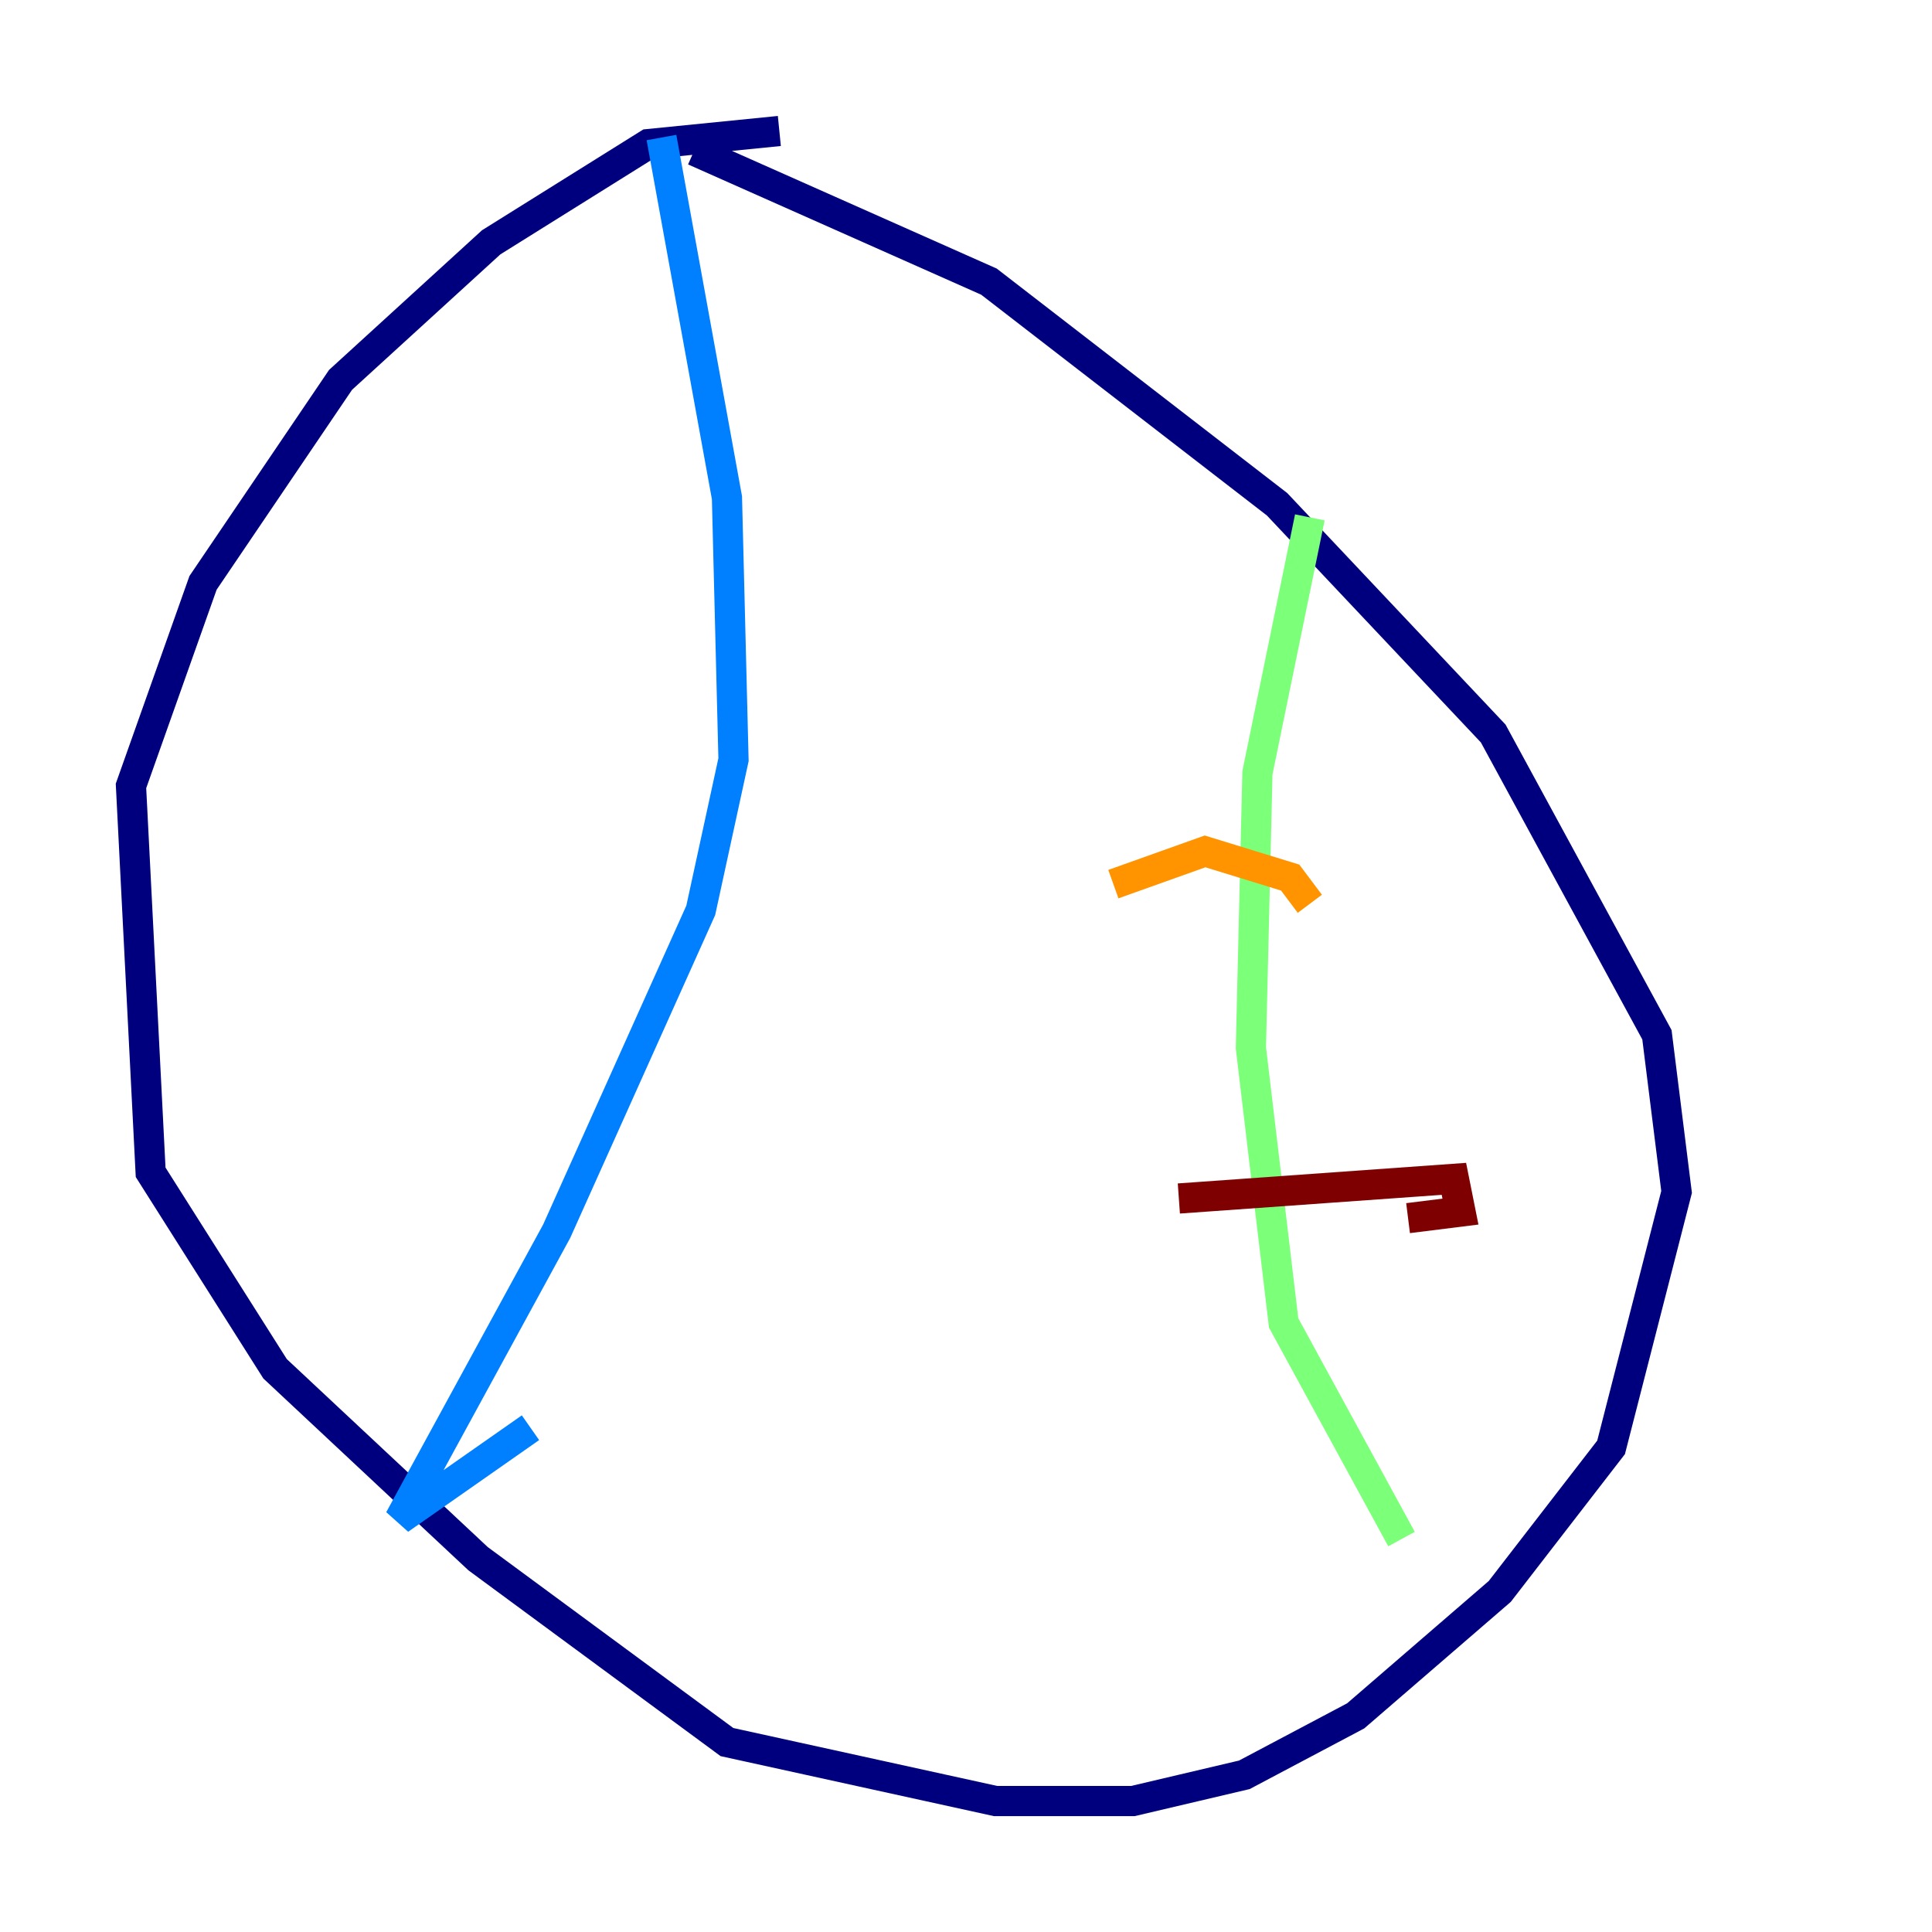 <?xml version="1.0" encoding="utf-8" ?>
<svg baseProfile="tiny" height="128" version="1.2" viewBox="0,0,128,128" width="128" xmlns="http://www.w3.org/2000/svg" xmlns:ev="http://www.w3.org/2001/xml-events" xmlns:xlink="http://www.w3.org/1999/xlink"><defs /><polyline fill="none" points="51.634,8.678 42.956,9.546 32.542,16.054 22.563,25.166 13.451,38.617 8.678,52.068 9.98,77.668 18.224,90.685 31.675,103.268 48.163,115.417 65.953,119.322 75.064,119.322 82.441,117.586 89.817,113.681 99.363,105.437 106.739,95.891 111.078,78.969 109.776,68.556 98.929,48.597 84.61,33.41 65.519,18.658 45.993,9.98" stroke="#00007f" stroke-width="2" /><polyline fill="none" points="43.824,9.112 48.163,32.976 48.597,50.332 46.427,60.312 36.881,81.573 26.468,100.664 35.146,94.59" stroke="#0080ff" stroke-width="2" /><polyline fill="none" points="86.78,34.278 83.308,51.2 82.875,69.424 85.044,87.647 92.854,101.966" stroke="#7cff79" stroke-width="2" /><polyline fill="none" points="73.763,58.576 79.837,56.407 85.478,58.142 86.78,59.878" stroke="#ff9400" stroke-width="2" /><polyline fill="none" points="78.102,79.403 96.325,78.102 96.759,80.271 93.288,80.705" stroke="#7f0000" stroke-width="2" /></svg>